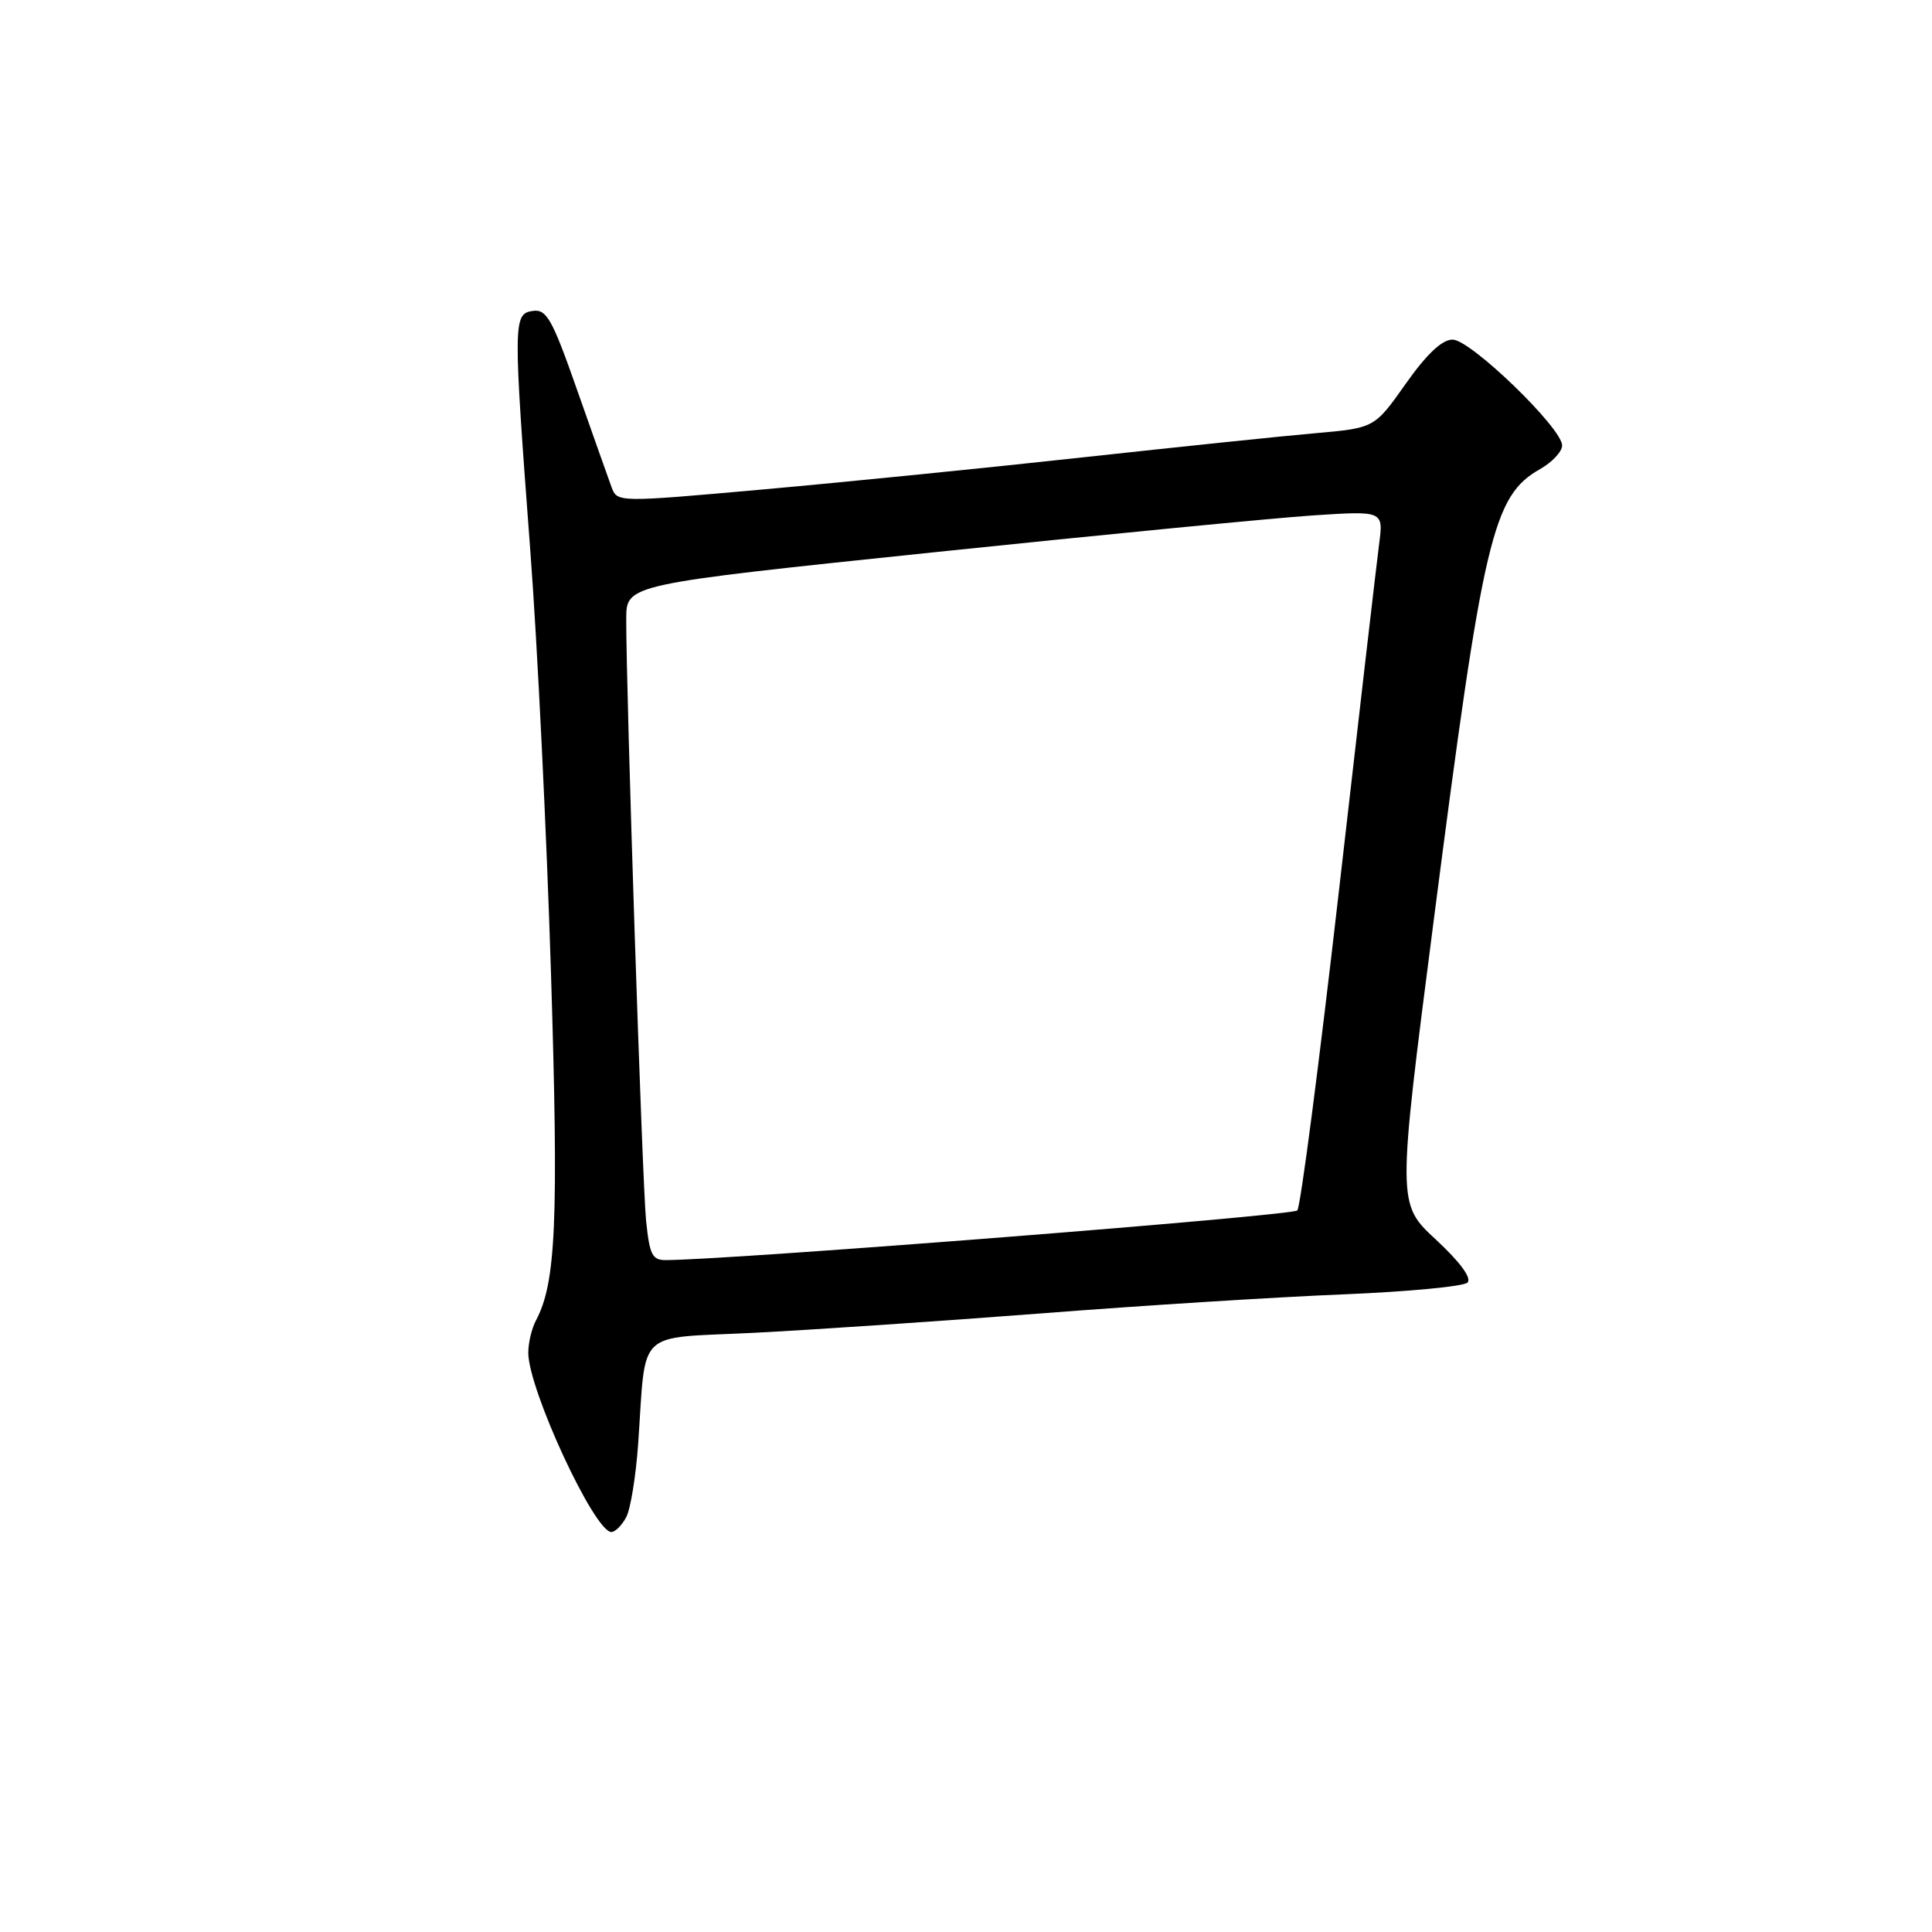 <?xml version="1.0" encoding="UTF-8" standalone="no"?>
<!DOCTYPE svg PUBLIC "-//W3C//DTD SVG 1.1//EN" "http://www.w3.org/Graphics/SVG/1.1/DTD/svg11.dtd" >
<svg xmlns="http://www.w3.org/2000/svg" xmlns:xlink="http://www.w3.org/1999/xlink" version="1.1" viewBox="0 0 256 256">
 <g >
 <path fill="currentColor"
d=" M 82.97 201.05 C 83.55 199.98 84.26 195.59 84.56 191.30 C 85.64 175.86 84.06 177.39 99.77 176.61 C 107.32 176.23 124.53 175.07 138.00 174.03 C 151.47 172.98 169.47 171.85 178.00 171.51 C 186.53 171.16 193.93 170.46 194.45 169.95 C 195.04 169.36 193.47 167.23 190.26 164.25 C 185.13 159.50 185.13 159.50 189.97 122.00 C 196.55 71.02 197.79 65.73 204.06 62.16 C 205.67 61.25 206.99 59.84 206.99 59.03 C 207.00 56.73 194.86 45.00 192.48 45.00 C 191.07 45.00 189.05 46.91 186.26 50.86 C 182.13 56.71 182.13 56.71 174.32 57.40 C 170.02 57.77 156.15 59.22 143.50 60.60 C 130.85 61.99 111.79 63.90 101.15 64.85 C 81.80 66.58 81.79 66.58 81.03 64.54 C 80.62 63.42 78.57 57.64 76.48 51.70 C 73.17 42.26 72.43 40.94 70.60 41.20 C 67.99 41.57 67.98 42.51 70.27 73.00 C 71.21 85.38 72.44 110.57 73.01 129.00 C 74.03 161.86 73.67 170.00 71.02 174.96 C 70.46 176.01 70.00 177.94 70.00 179.24 C 70.00 184.09 78.76 203.00 81.01 203.00 C 81.51 203.00 82.40 202.12 82.97 201.05 Z  M 85.61 161.75 C 85.10 156.72 82.95 91.37 82.98 81.97 C 83.00 77.43 83.00 77.43 123.75 73.18 C 146.16 70.84 168.73 68.65 173.91 68.30 C 183.32 67.68 183.32 67.68 182.74 72.09 C 182.42 74.52 180.03 95.17 177.42 118.00 C 174.81 140.82 172.33 159.90 171.90 160.39 C 171.29 161.08 97.95 166.86 88.32 166.97 C 86.42 167.00 86.08 166.32 85.61 161.75 Z "/>
</g>
</svg>